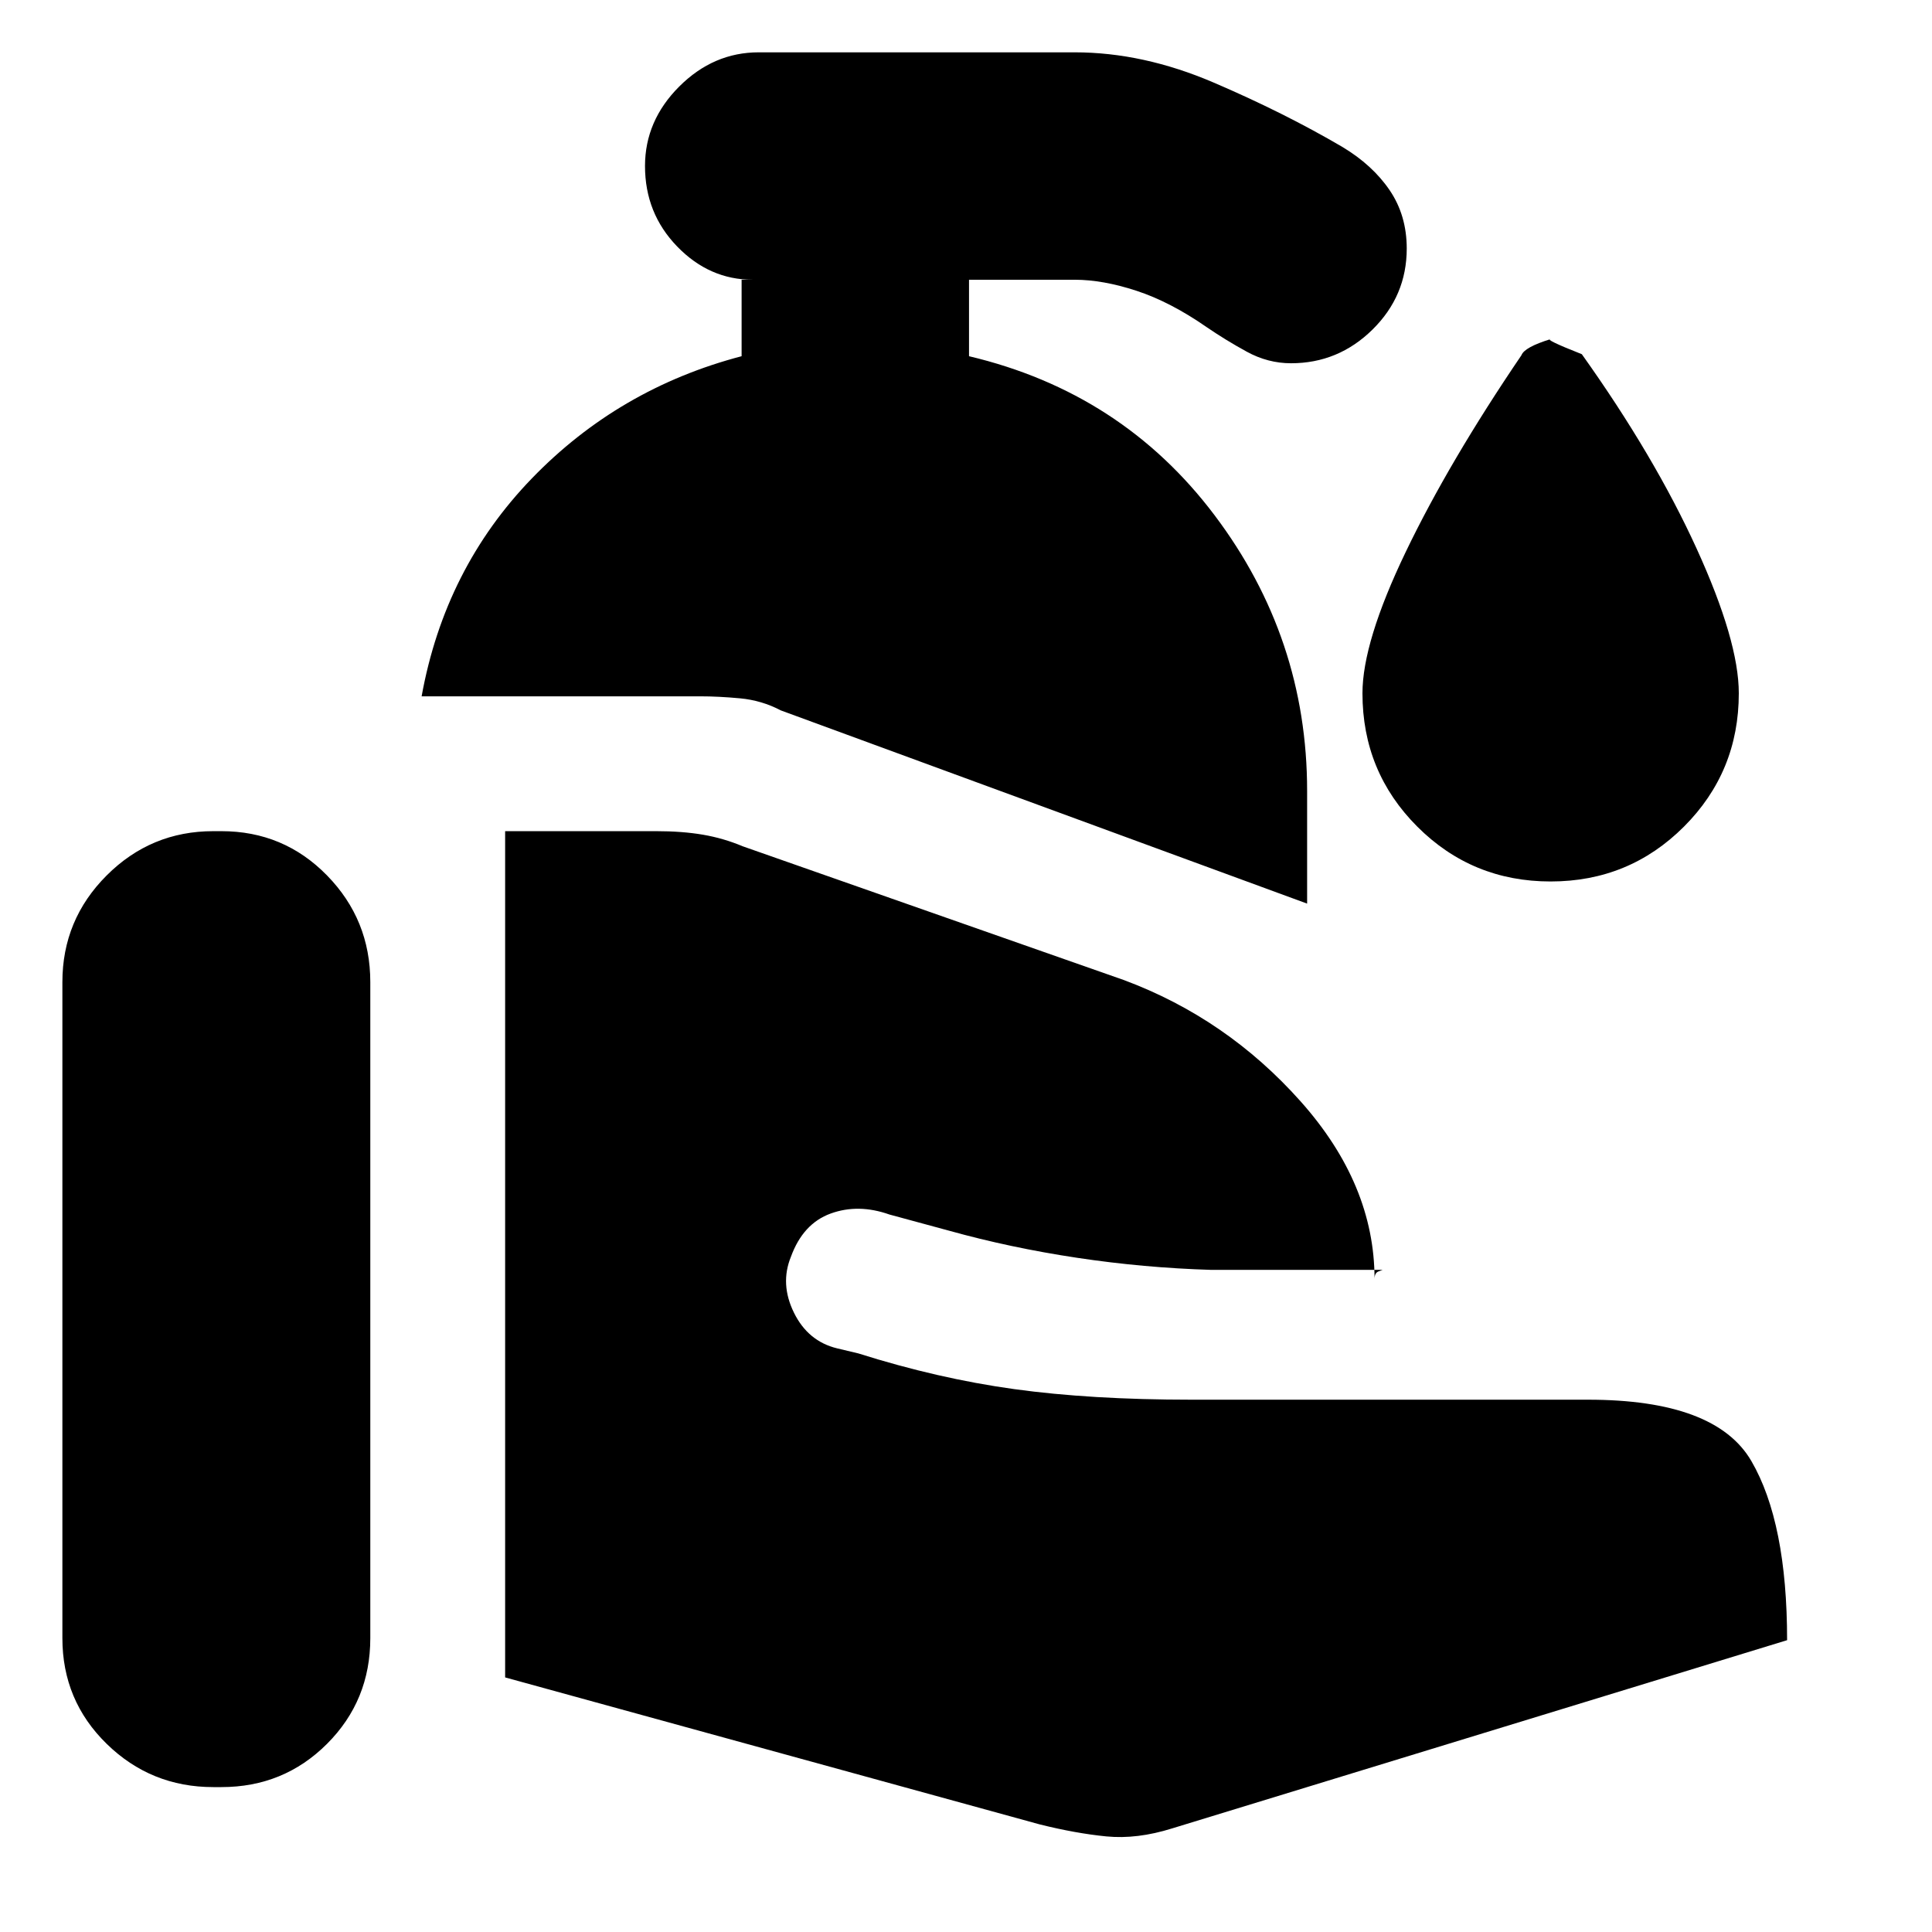 <svg xmlns="http://www.w3.org/2000/svg" height="20" viewBox="0 -960 960 960" width="20"><path d="m516.5-53.5-265.5-73V-547h75q13 0 23.25 1.75T369-539.5L558.5-473q51 19 87.75 60.25T683-324.5q0-3 2-3.75l2-.75h-85q-33.5-1-66.75-6t-63.75-13.5l-29.5-8q-15.5-5.5-29.25-.5T393-335.5q-5.5 13.5 1.5 27.75T416-290l10.5 2.5Q466-275 504-269.75t88 5.25h197q63.5 0 81.25 30.5T888-145L582.5-51.5q-17.5 5.5-32.75 4t-33.25-6ZM31-146v-326q0-31 22-53t53-22h4q31 0 52.5 22t21.5 53v326q0 31-21.5 52.5T110-72h-4q-31 0-53-21.5T31-146Zm618.5-365L388-607q-9.5-5-20.25-6T348-614H209.5q11.5-63.5 54.75-108.25T368.5-783v-38h5.5q-21.5 0-37.5-16.5t-16-40q0-22.5 17-39.5t39.5-17h157q34 0 69 15t64 32q15 9 23.5 21.5t8.5 29q0 23.5-17 40.25t-40.5 16.75q-11.5 0-22-5.75t-20-12.25q-18-12.5-34.75-18T534-821h-52.5v38q76 18 122 79t46 137v56Zm121-11q-39 0-66.25-27.25T677-615.5q0-25.5 21.5-70.25T756-783.5q1.5-4 14.5-8-3.5 0 15.5 7.5 36 50.5 57 96.5t21 72q0 39-27.25 66.25T770.5-522Z"/></svg>